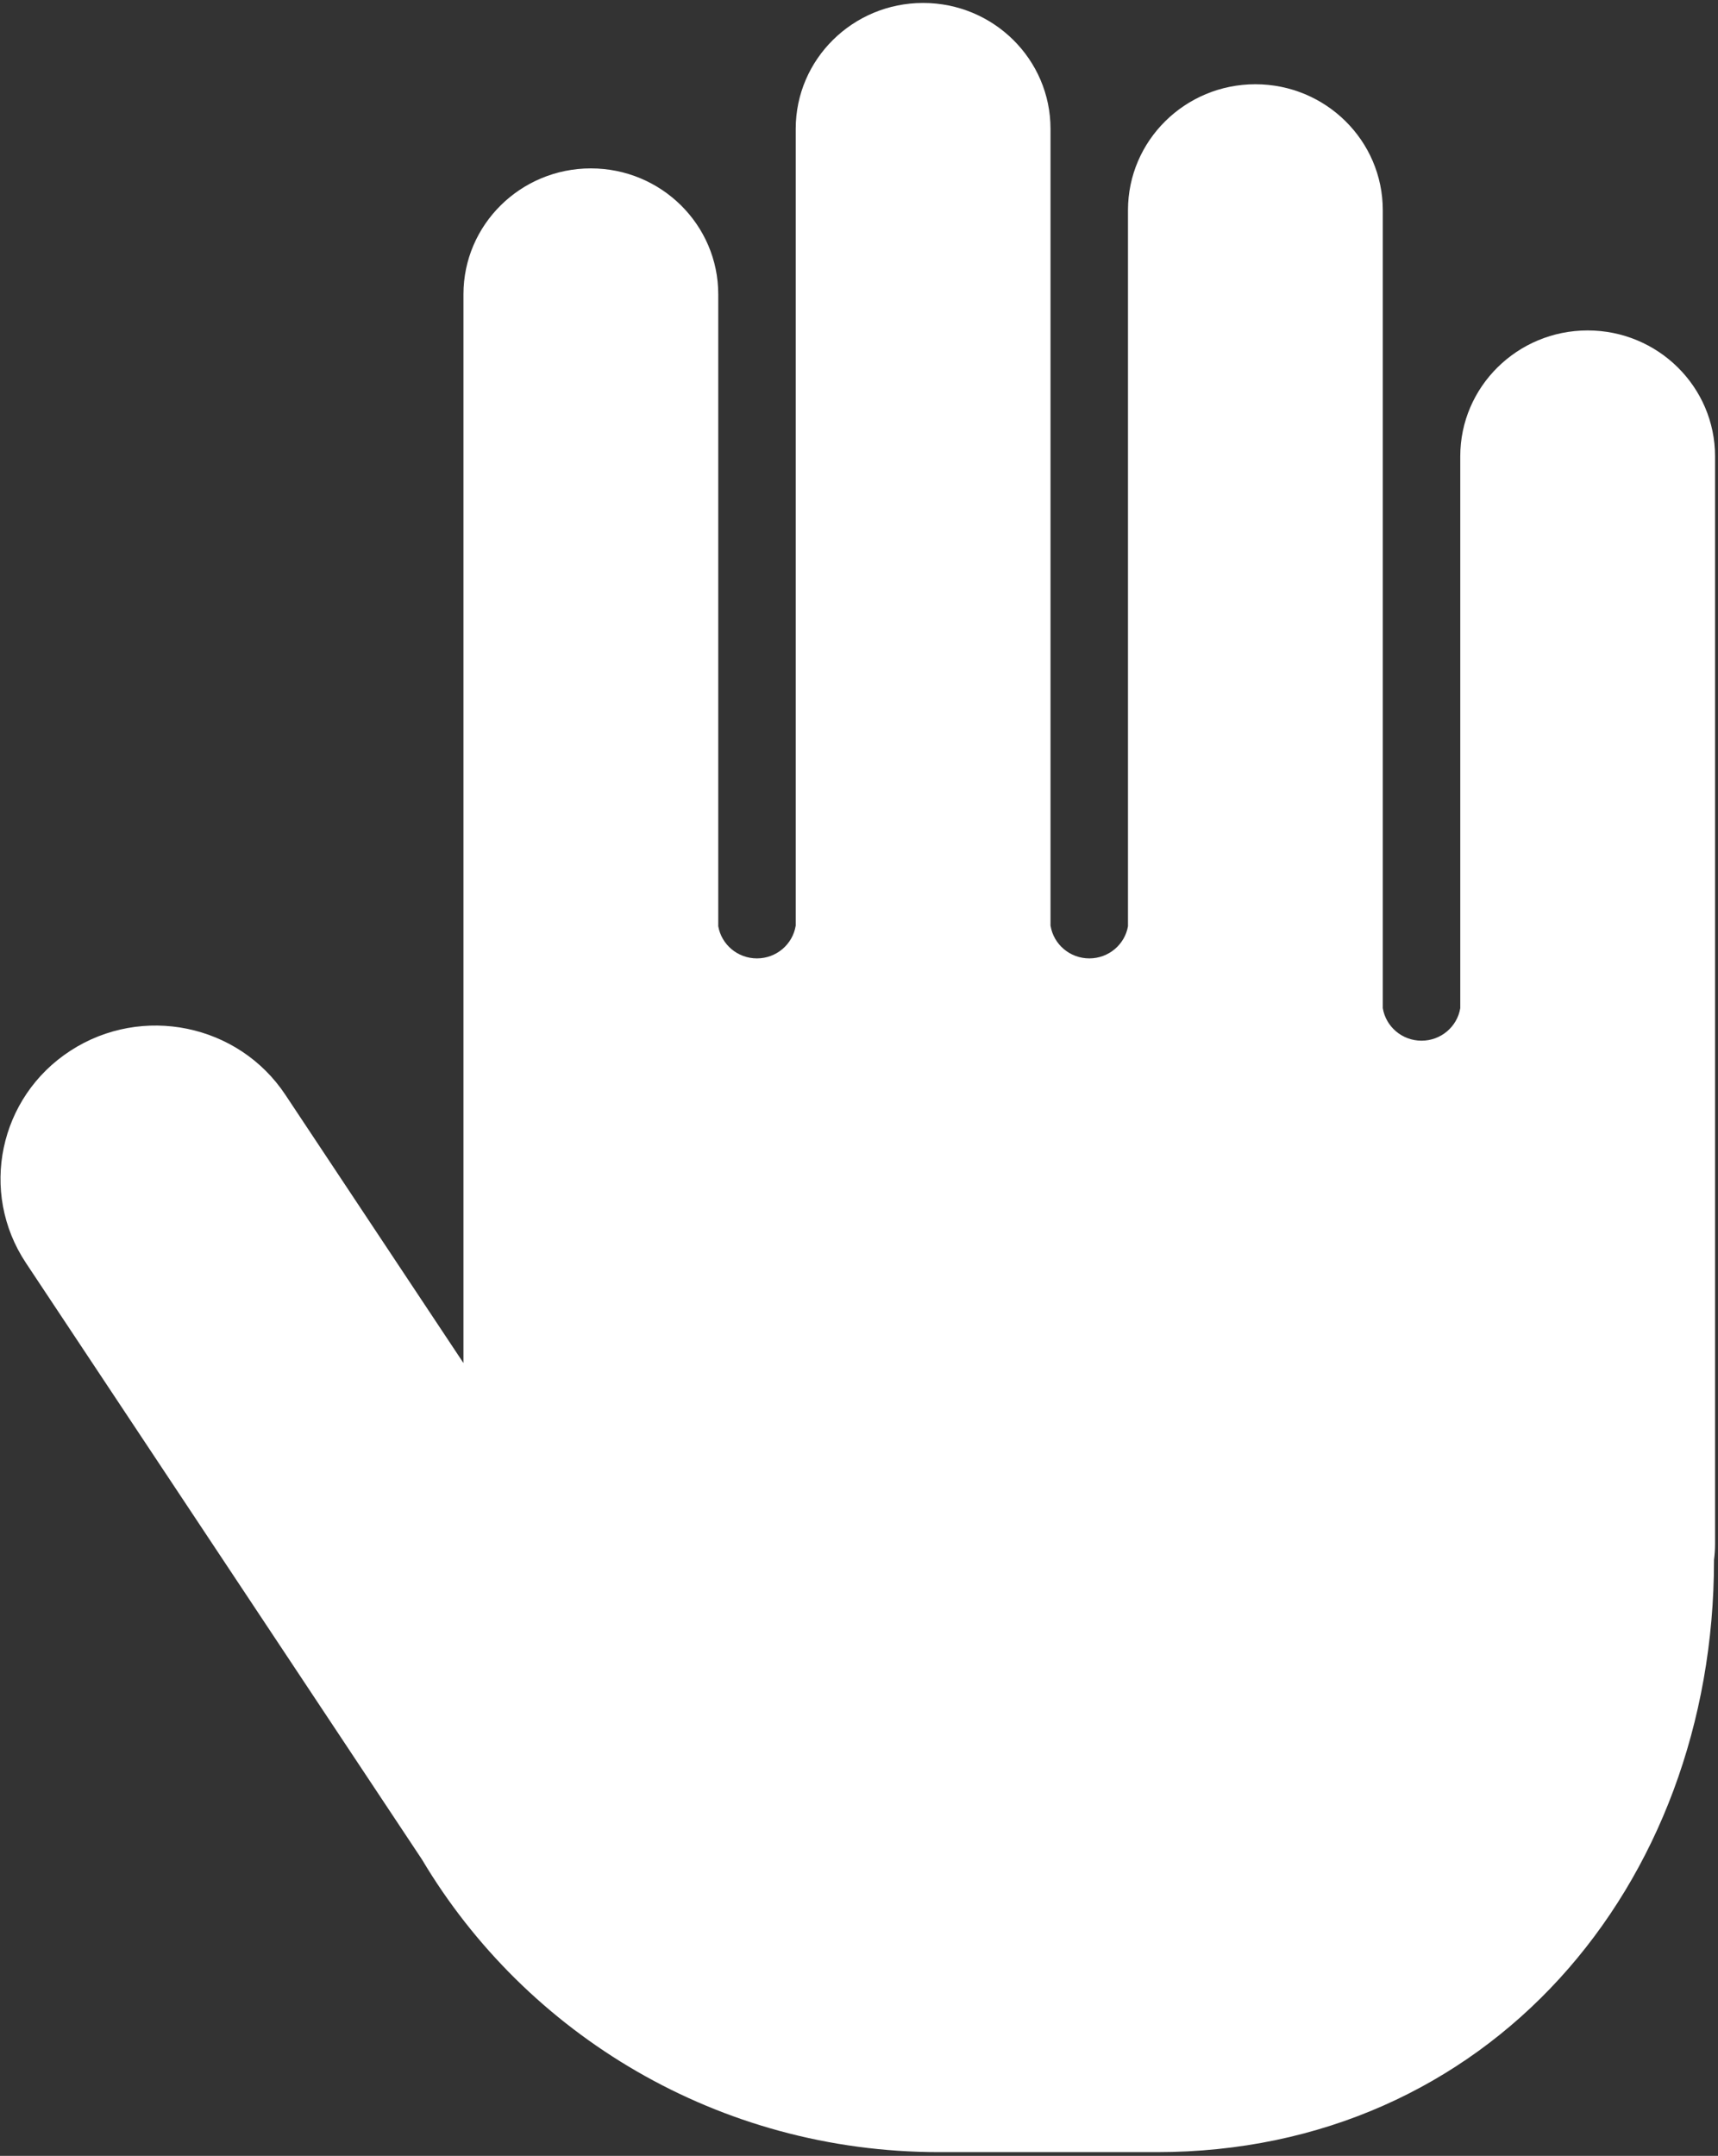 <?xml version="1.0" encoding="UTF-8" standalone="no"?>
<!DOCTYPE svg PUBLIC "-//W3C//DTD SVG 1.1//EN" "http://www.w3.org/Graphics/SVG/1.1/DTD/svg11.dtd">
<svg width="100%" height="100%" viewBox="0 0 424 532" version="1.1" xmlns="http://www.w3.org/2000/svg" xmlns:xlink="http://www.w3.org/1999/xlink" xml:space="preserve" style="fill-rule:evenodd;clip-rule:evenodd;stroke-linejoin:round;stroke-miterlimit:1.414;">
    <rect x="0" y="0" width="424" height="532" fill="#333333" stroke="none"/>
    <g transform="matrix(1,0,0,1,-88,-34)">
        <g id="Hand-Icon" transform="matrix(2.407,0,0,2.378,-590.709,-860.834)">
            <path d="M363.561,472.377L363.561,389.665C363.561,382.456 369.414,376.603 376.624,376.603C383.833,376.603 389.686,382.456 389.686,389.665L389.686,472.377L389.692,472.377C390.004,474.289 391.665,475.751 393.664,475.751C395.651,475.751 397.303,474.309 397.63,472.415L397.63,398.103C397.63,390.893 403.483,385.04 410.693,385.04C417.902,385.04 423.755,390.893 423.755,398.103L423.755,480.917L423.756,480.917C424.067,482.83 425.728,484.291 427.728,484.291C429.725,484.291 431.384,482.833 431.699,480.925L431.699,423.649C431.699,416.44 437.552,410.587 444.761,410.587C451.971,410.587 457.824,416.44 457.824,423.649L457.824,536.496C457.824,537.063 457.788,537.621 457.717,538.169L457.717,538.186C457.717,572.096 434.504,599.627 400.594,599.627L378.245,599.627C355.672,599.627 335.926,587.429 325.246,569.27L284.629,507.351C279.814,500.01 281.864,490.141 289.205,485.326C296.545,480.511 306.414,482.561 311.23,489.902L329.493,517.742L329.493,406.833C329.493,399.624 335.346,393.771 342.555,393.771C349.764,393.771 355.618,399.624 355.618,406.833L355.618,472.415C355.945,474.309 357.597,475.751 359.583,475.751C361.583,475.751 363.244,474.289 363.556,472.377L363.561,472.377Z" style="fill:white;"/>
        </g>
    </g>
</svg>
